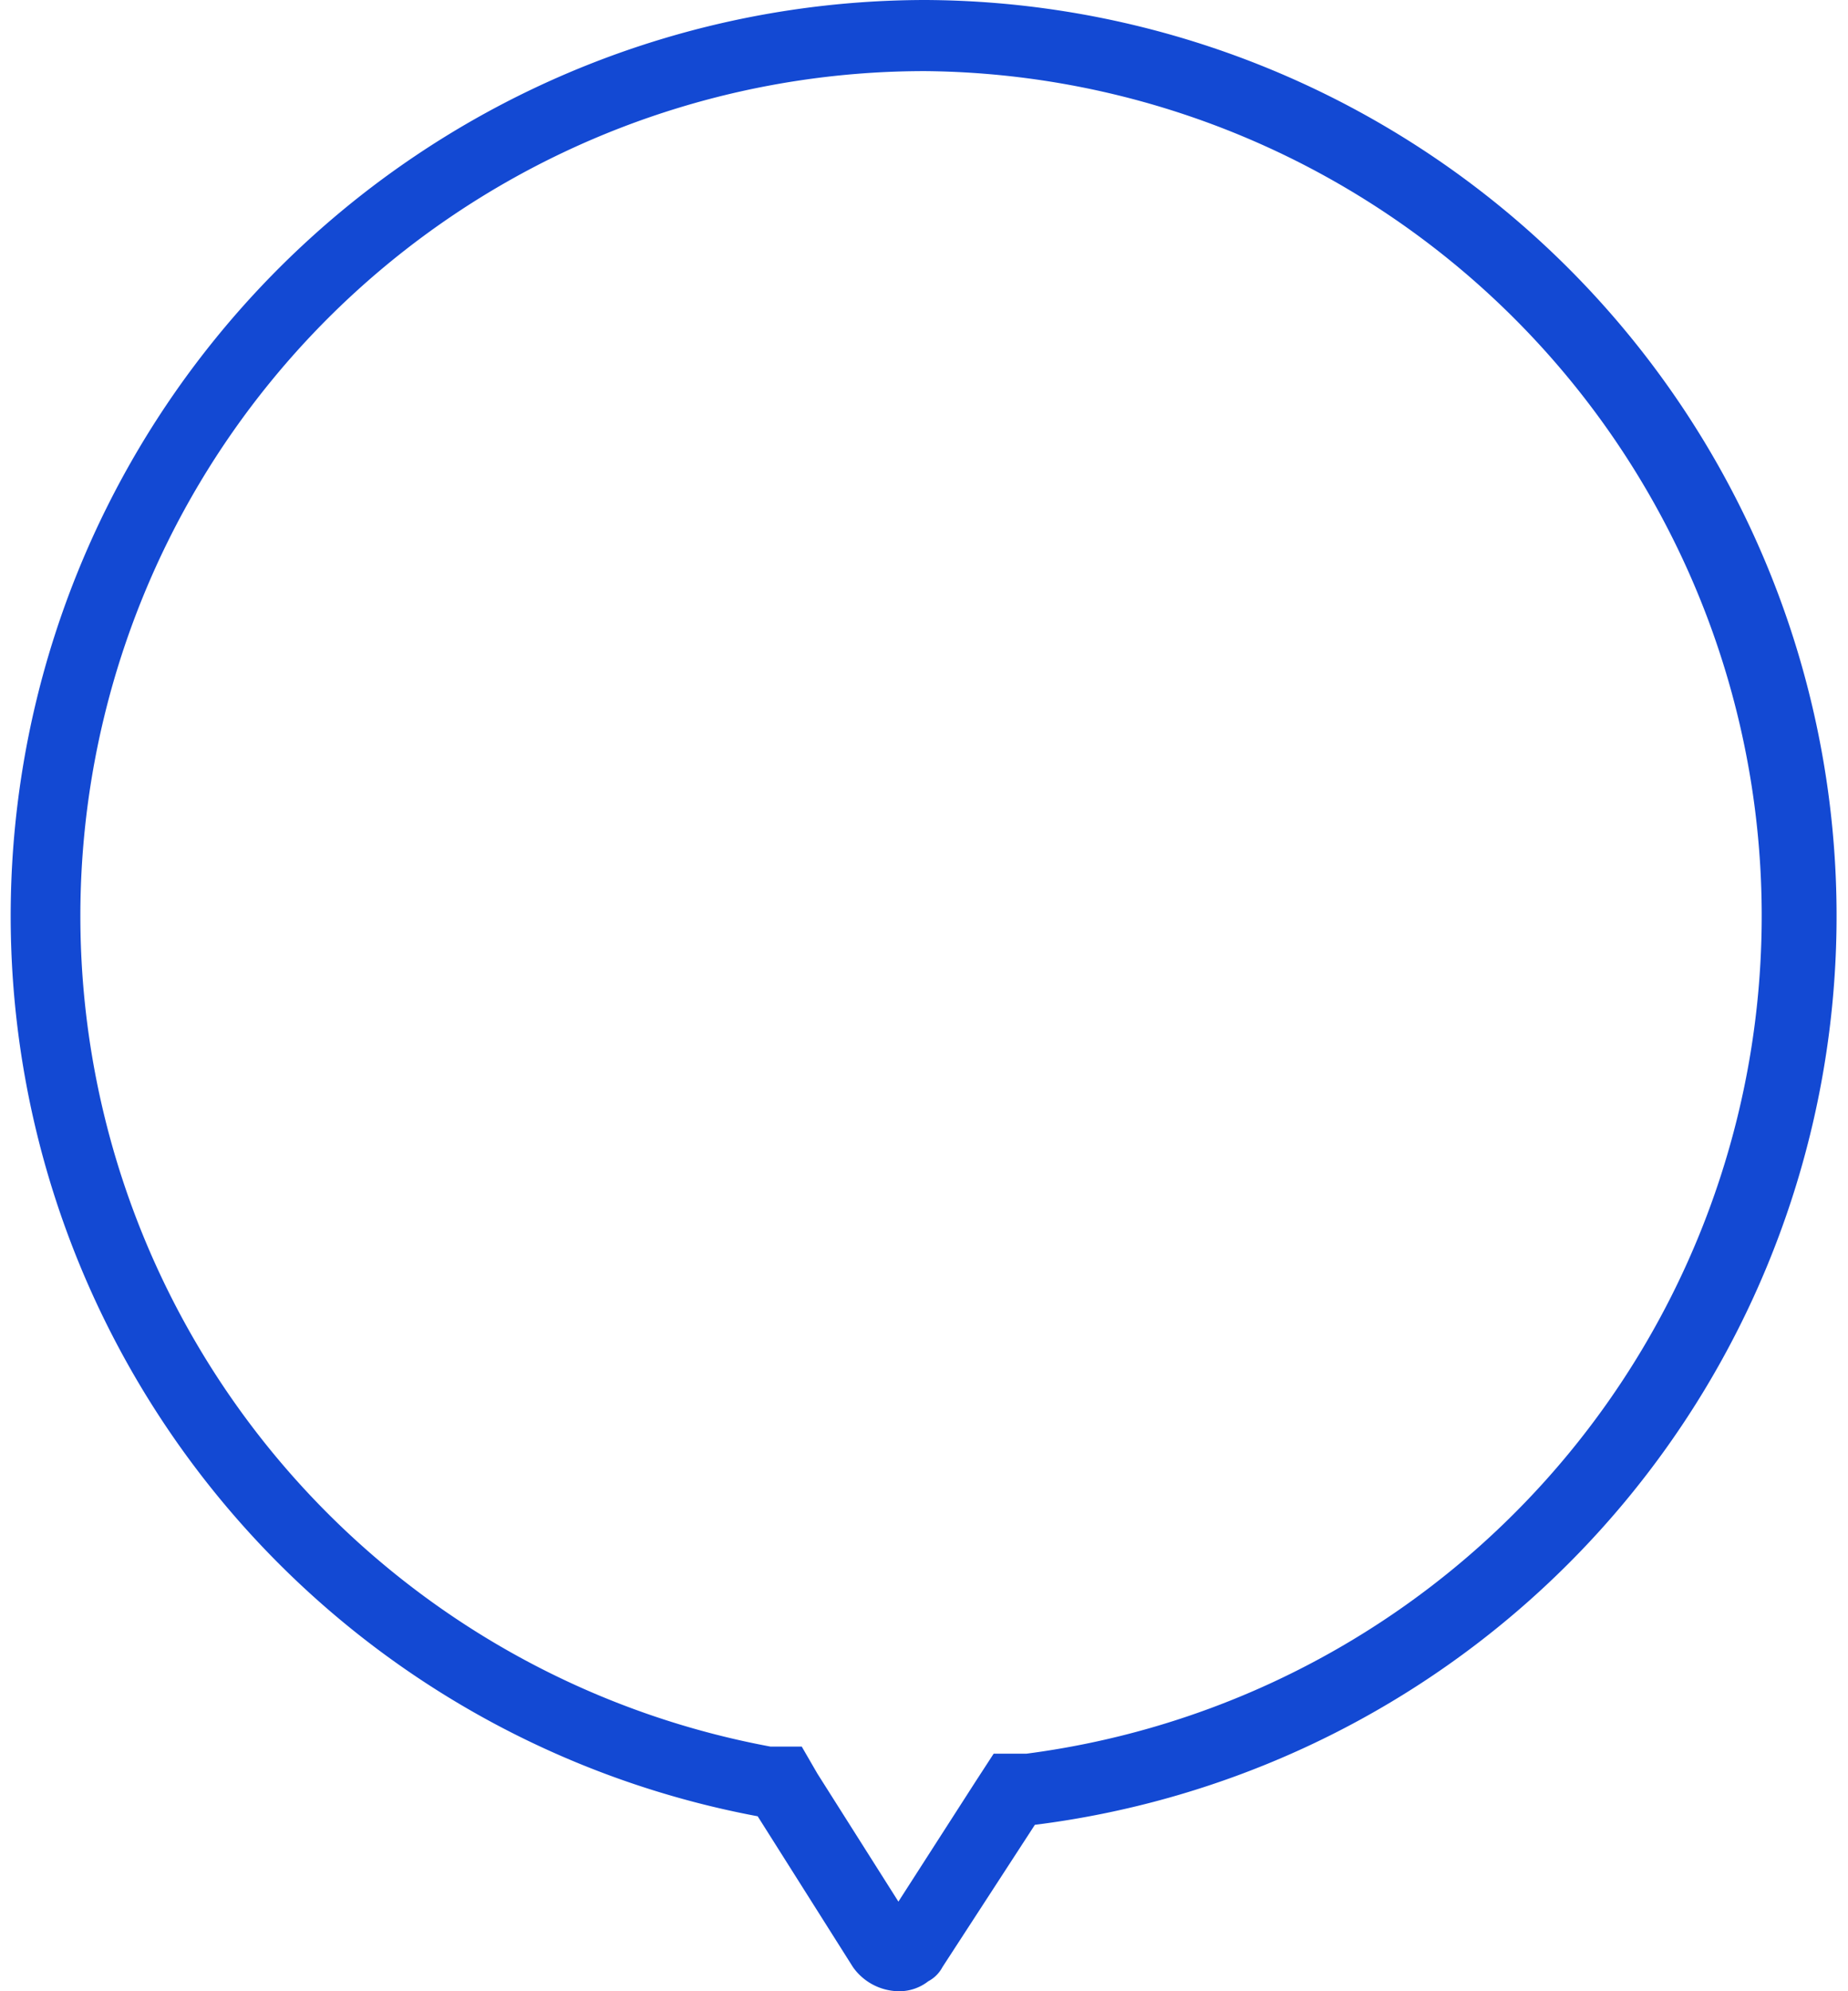 <svg xmlns="http://www.w3.org/2000/svg" viewBox="0 0 13 14"><defs><style>.cls-1{fill:#1349d3;}</style></defs><g id="likeBtn"><path class="cls-1" d="M6.51.5a5.94,5.94,0,0,1,.71,11.83l-.23,0-.13.2-.54.84-.57-.9-.11-.19-.22,0A5.94,5.94,0,0,1,6.51.5m0-.5A6.44,6.44,0,0,0,5.33,12.77L6,13.83a.4.4,0,0,0,.32.17.33.33,0,0,0,.21-.07.24.24,0,0,0,.1-.1l.65-1A6.44,6.44,0,0,0,6.51,0Z"/></g></svg>